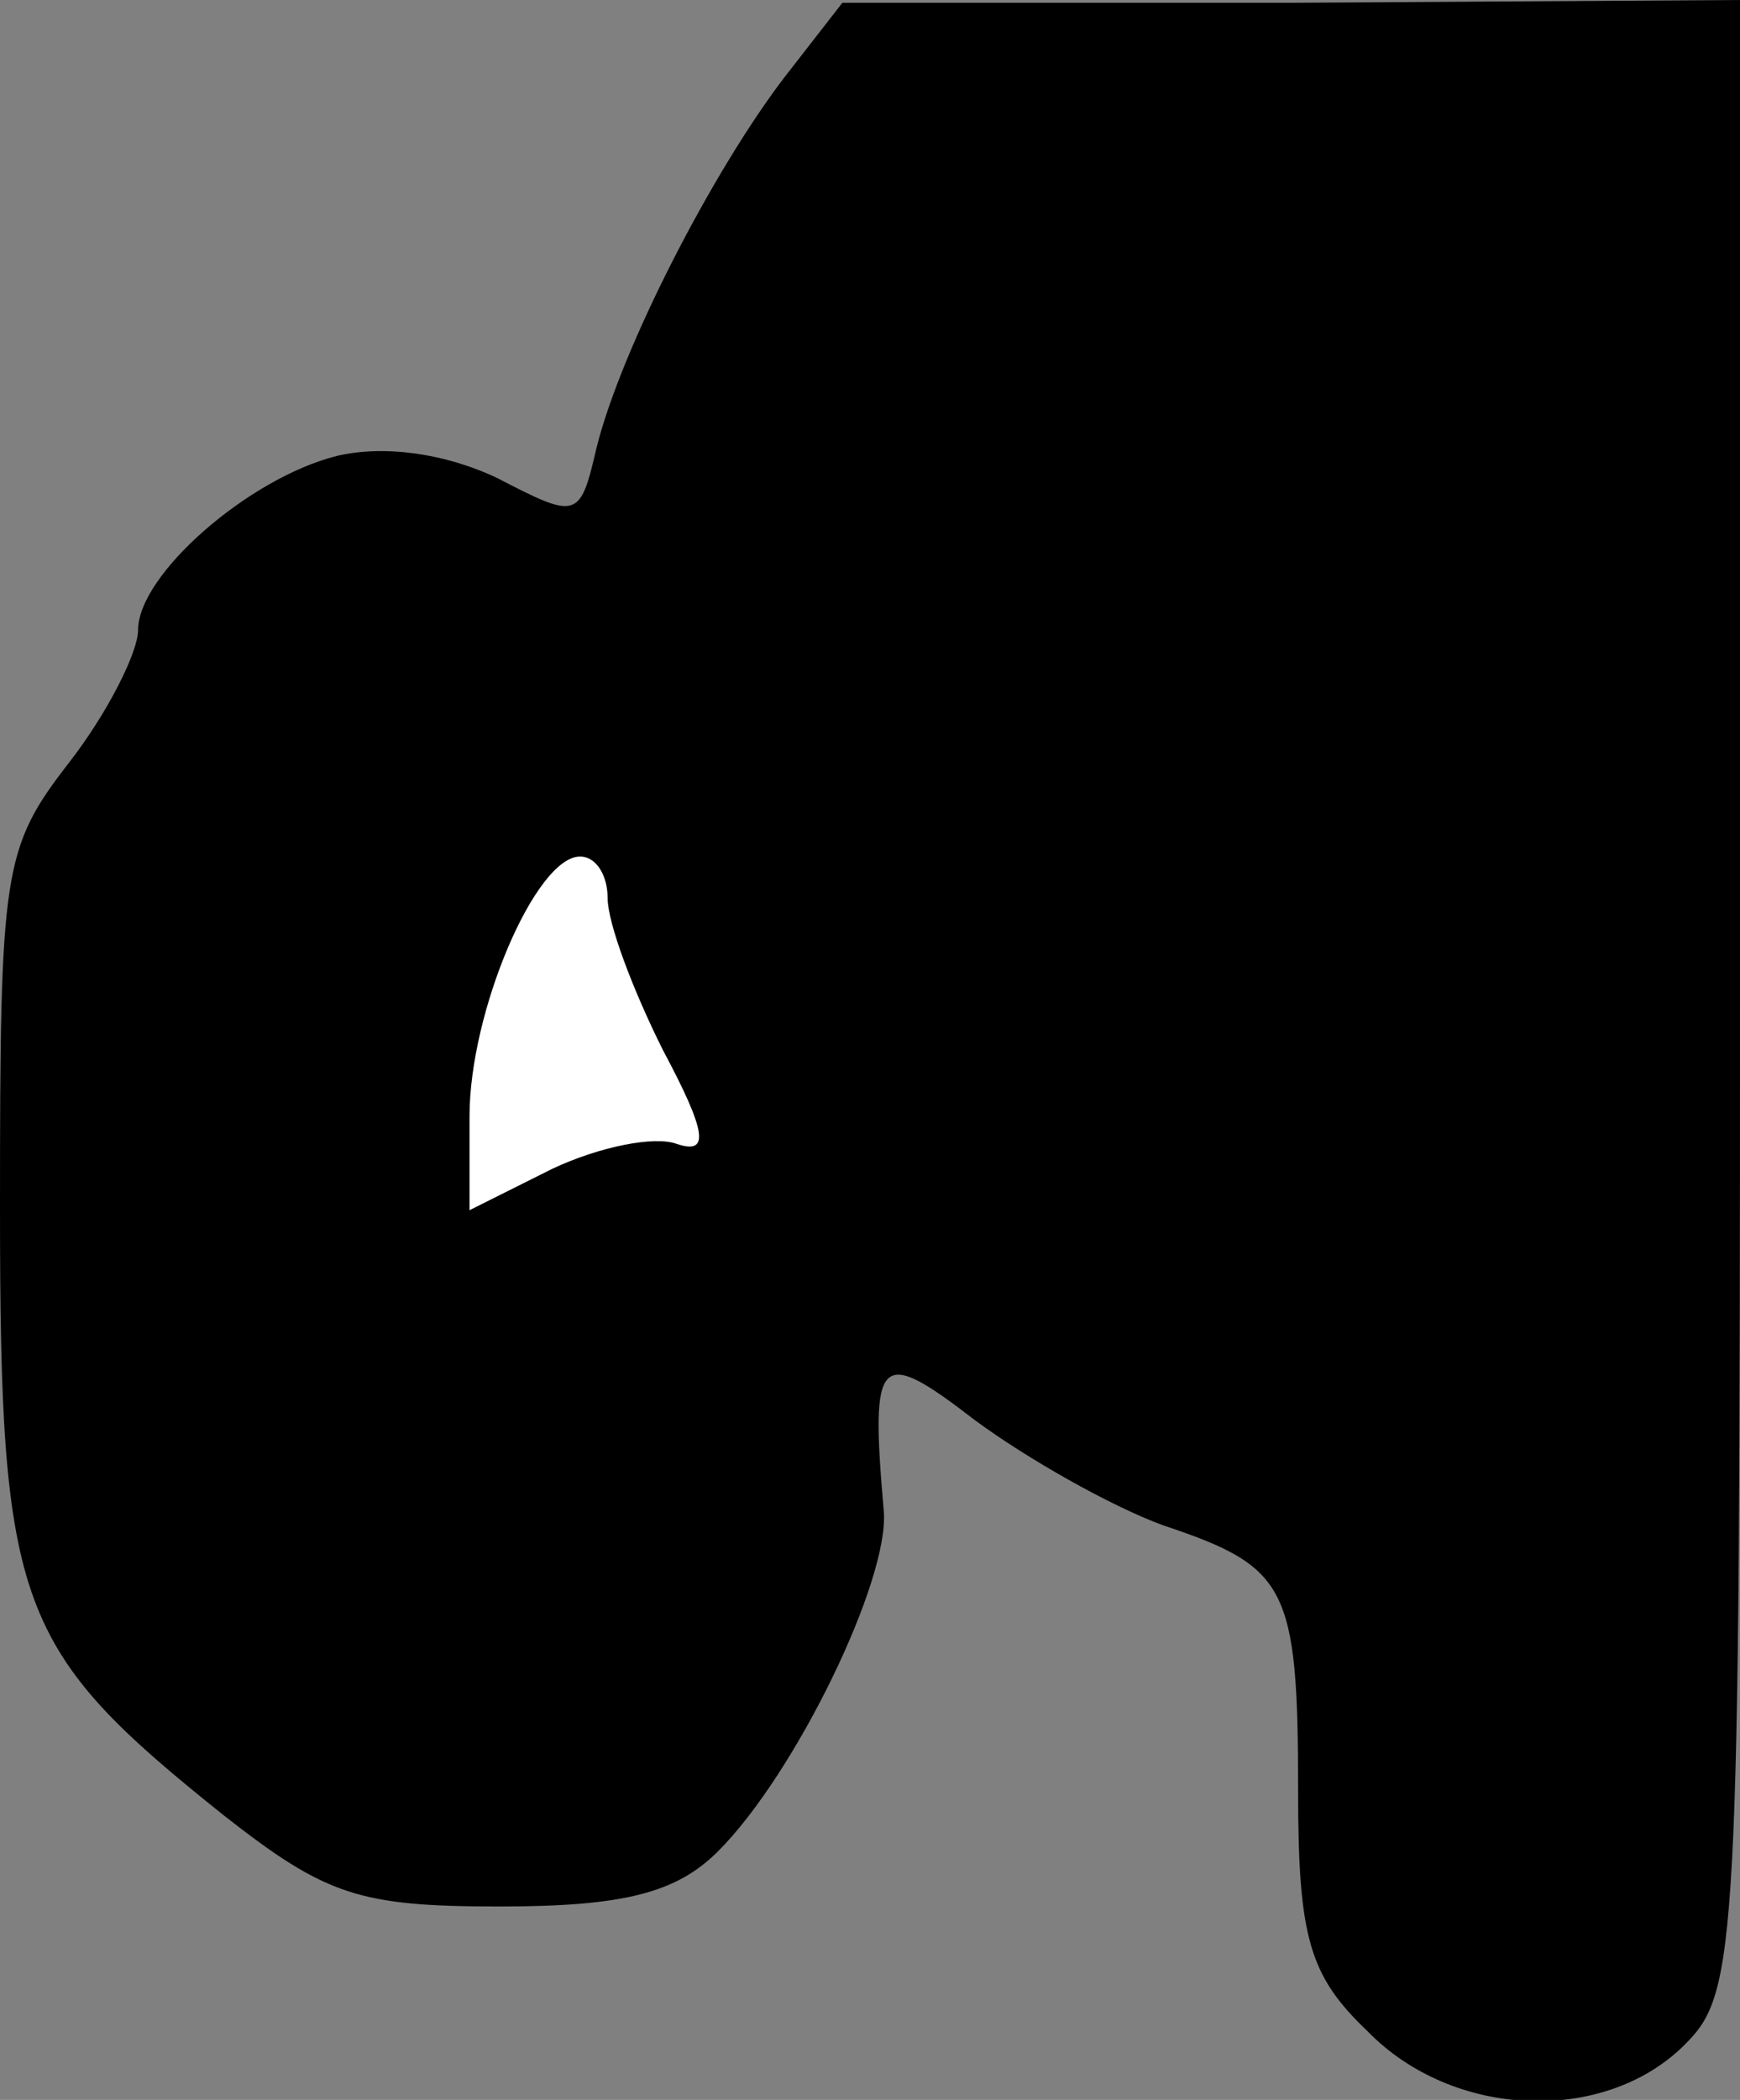 <?xml version="1.0" standalone="no"?>
<!DOCTYPE svg PUBLIC "-//W3C//DTD SVG 20010904//EN"
 "http://www.w3.org/TR/2001/REC-SVG-20010904/DTD/svg10.dtd">
<svg version="1.0" xmlns="http://www.w3.org/2000/svg"
 width="63pt" height="76pt" viewBox="0 0 63 76"
 preserveAspectRatio="xMidYMid meet">
<rect x="0" y="0" width="63" height="76" fill="#808080" stroke="none"/>
<g transform="translate(0,76) scale(0.1,-0.1)"
fill="#000000" stroke="none">
<path fill="#000000" stroke="none" d="M284 732 c-26 -34 -59 -98 -68 -134 -6
-26 -7 -26 -36 -11 -19 9 -41 12 -58 8 -32 -8 -72 -43 -72 -63 0 -8 -11 -30
-25 -48 -24 -31 -25 -39 -25 -161 0 -145 6 -160 81 -220 37 -29 49 -33 100
-33 45 0 64 5 79 20 28 28 62 98 60 123 -5 57 -2 60 33 33 19 -14 49 -31 68
-38 45 -15 49 -22 49 -96 0 -53 4 -67 25 -87 31 -32 86 -34 115 -5 19 19 20
33 20 380 l0 360 -162 -1 -163 0 -21 -27z"/>
<path fill="#ffffff" stroke="none" d="M220 435 c0 -9 9 -33 20 -55 16 -30 17
-38 5 -34 -8 3 -28 -1 -45 -9 l-30 -15 0 34 c0 38 24 94 40 94 6 0 10 -7 10
-15z"/>
</g>
</svg>
